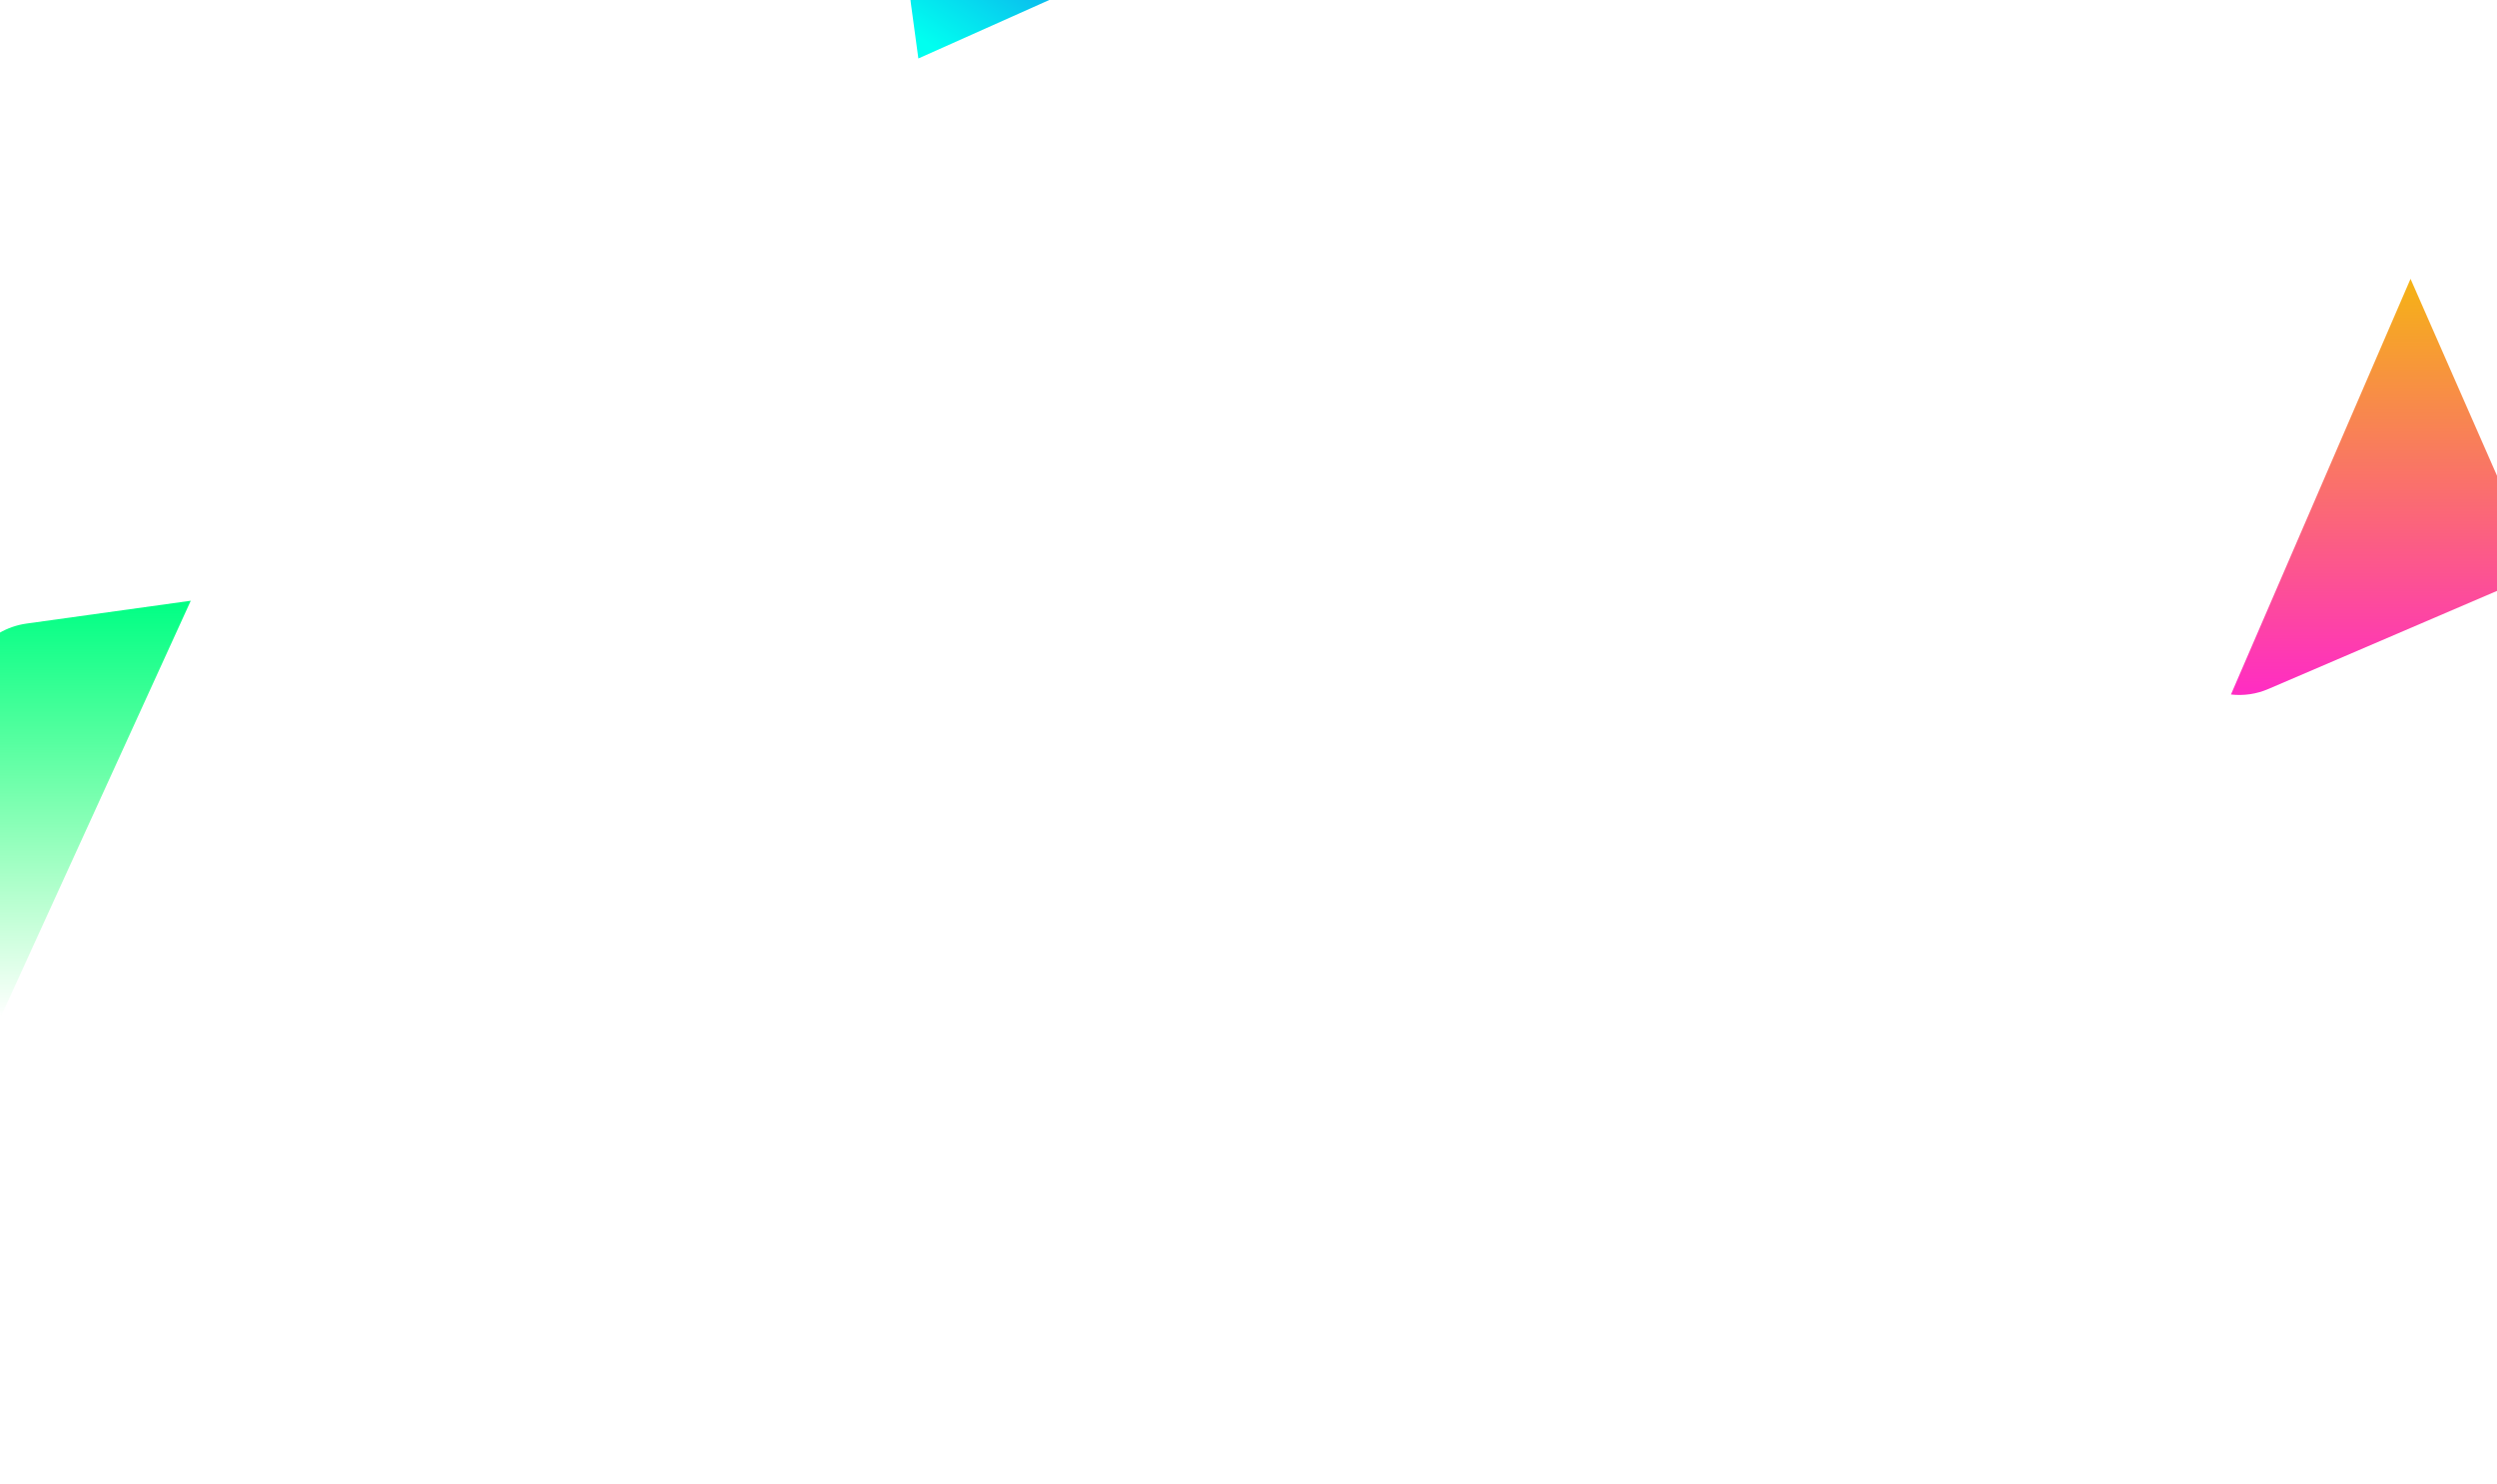 <svg width="1440" height="856" viewBox="0 0 1440 856" fill="none" xmlns="http://www.w3.org/2000/svg">
<g clip-path="url(#clip0_5996_7899)">
<g filter="url(#filter0_f_5996_7899)">
<path d="M15.323 359.655C4.155 361.198 -6.015 367.099 -12.95 376.06C-19.886 385.021 -23.019 396.309 -21.661 407.441V407.441L0.496 586.458L110.012 346.49L15.323 359.655Z" fill="url(#paint0_linear_5996_7899)"/>
</g>
<g filter="url(#filter1_f_5996_7899)">
<path d="M662.022 -43.068L555.393 -35.971C546.721 -35.372 538.657 -31.308 532.964 -24.669C527.271 -18.03 524.413 -9.355 525.016 -0.544C525.044 0.202 525.123 0.944 525.255 1.678L529.611 33.73L684.933 -35.657C678.476 -40.974 670.29 -43.621 662.022 -43.068V-43.068Z" fill="url(#paint1_linear_5996_7899)"/>
</g>
<g filter="url(#filter2_f_5996_7899)">
<path d="M1286.58 400.56C1293.93 401.407 1301.37 400.306 1308.18 397.364L1464.55 330.294L1390.13 160.837L1286.58 400.56Z" fill="url(#paint2_linear_5996_7899)"/>
</g>
</g>
<defs>
<filter id="filter0_f_5996_7899" x="-141.972" y="226.49" width="371.983" height="479.968" filterUnits="userSpaceOnUse" color-interpolation-filters="sRGB">
<feFlood flood-opacity="0" result="BackgroundImageFix"/>
<feBlend mode="normal" in="SourceGraphic" in2="BackgroundImageFix" result="shape"/>
<feGaussianBlur stdDeviation="60" result="effect1_foregroundBlur_5996_7899"/>
</filter>
<filter id="filter1_f_5996_7899" x="444.937" y="-123.14" width="319.997" height="236.869" filterUnits="userSpaceOnUse" color-interpolation-filters="sRGB">
<feFlood flood-opacity="0" result="BackgroundImageFix"/>
<feBlend mode="normal" in="SourceGraphic" in2="BackgroundImageFix" result="shape"/>
<feGaussianBlur stdDeviation="40" result="effect1_foregroundBlur_5996_7899"/>
</filter>
<filter id="filter2_f_5996_7899" x="1166.58" y="40.837" width="417.967" height="480" filterUnits="userSpaceOnUse" color-interpolation-filters="sRGB">
<feFlood flood-opacity="0" result="BackgroundImageFix"/>
<feBlend mode="normal" in="SourceGraphic" in2="BackgroundImageFix" result="shape"/>
<feGaussianBlur stdDeviation="60" result="effect1_foregroundBlur_5996_7899"/>
</filter>
<linearGradient id="paint0_linear_5996_7899" x1="44.476" y1="346.49" x2="44.476" y2="586.458" gradientUnits="userSpaceOnUse">
<stop stop-color="#00FF85"/>
<stop offset="1" stop-color="#00FF47" stop-opacity="0"/>
</linearGradient>
<linearGradient id="paint1_linear_5996_7899" x1="535.962" y1="25.737" x2="605.017" y2="-79.842" gradientUnits="userSpaceOnUse">
<stop stop-color="#00FFF0"/>
<stop offset="1" stop-color="#1672EB"/>
</linearGradient>
<linearGradient id="paint2_linear_5996_7899" x1="1375.56" y1="160.837" x2="1375.56" y2="400.837" gradientUnits="userSpaceOnUse">
<stop stop-color="#F5B315"/>
<stop offset="1" stop-color="#FF2CC4"/>
</linearGradient>
<clipPath id="clip0_5996_7899">
<rect width="1440" height="856" fill="white"/>
</clipPath>
</defs>
</svg>
